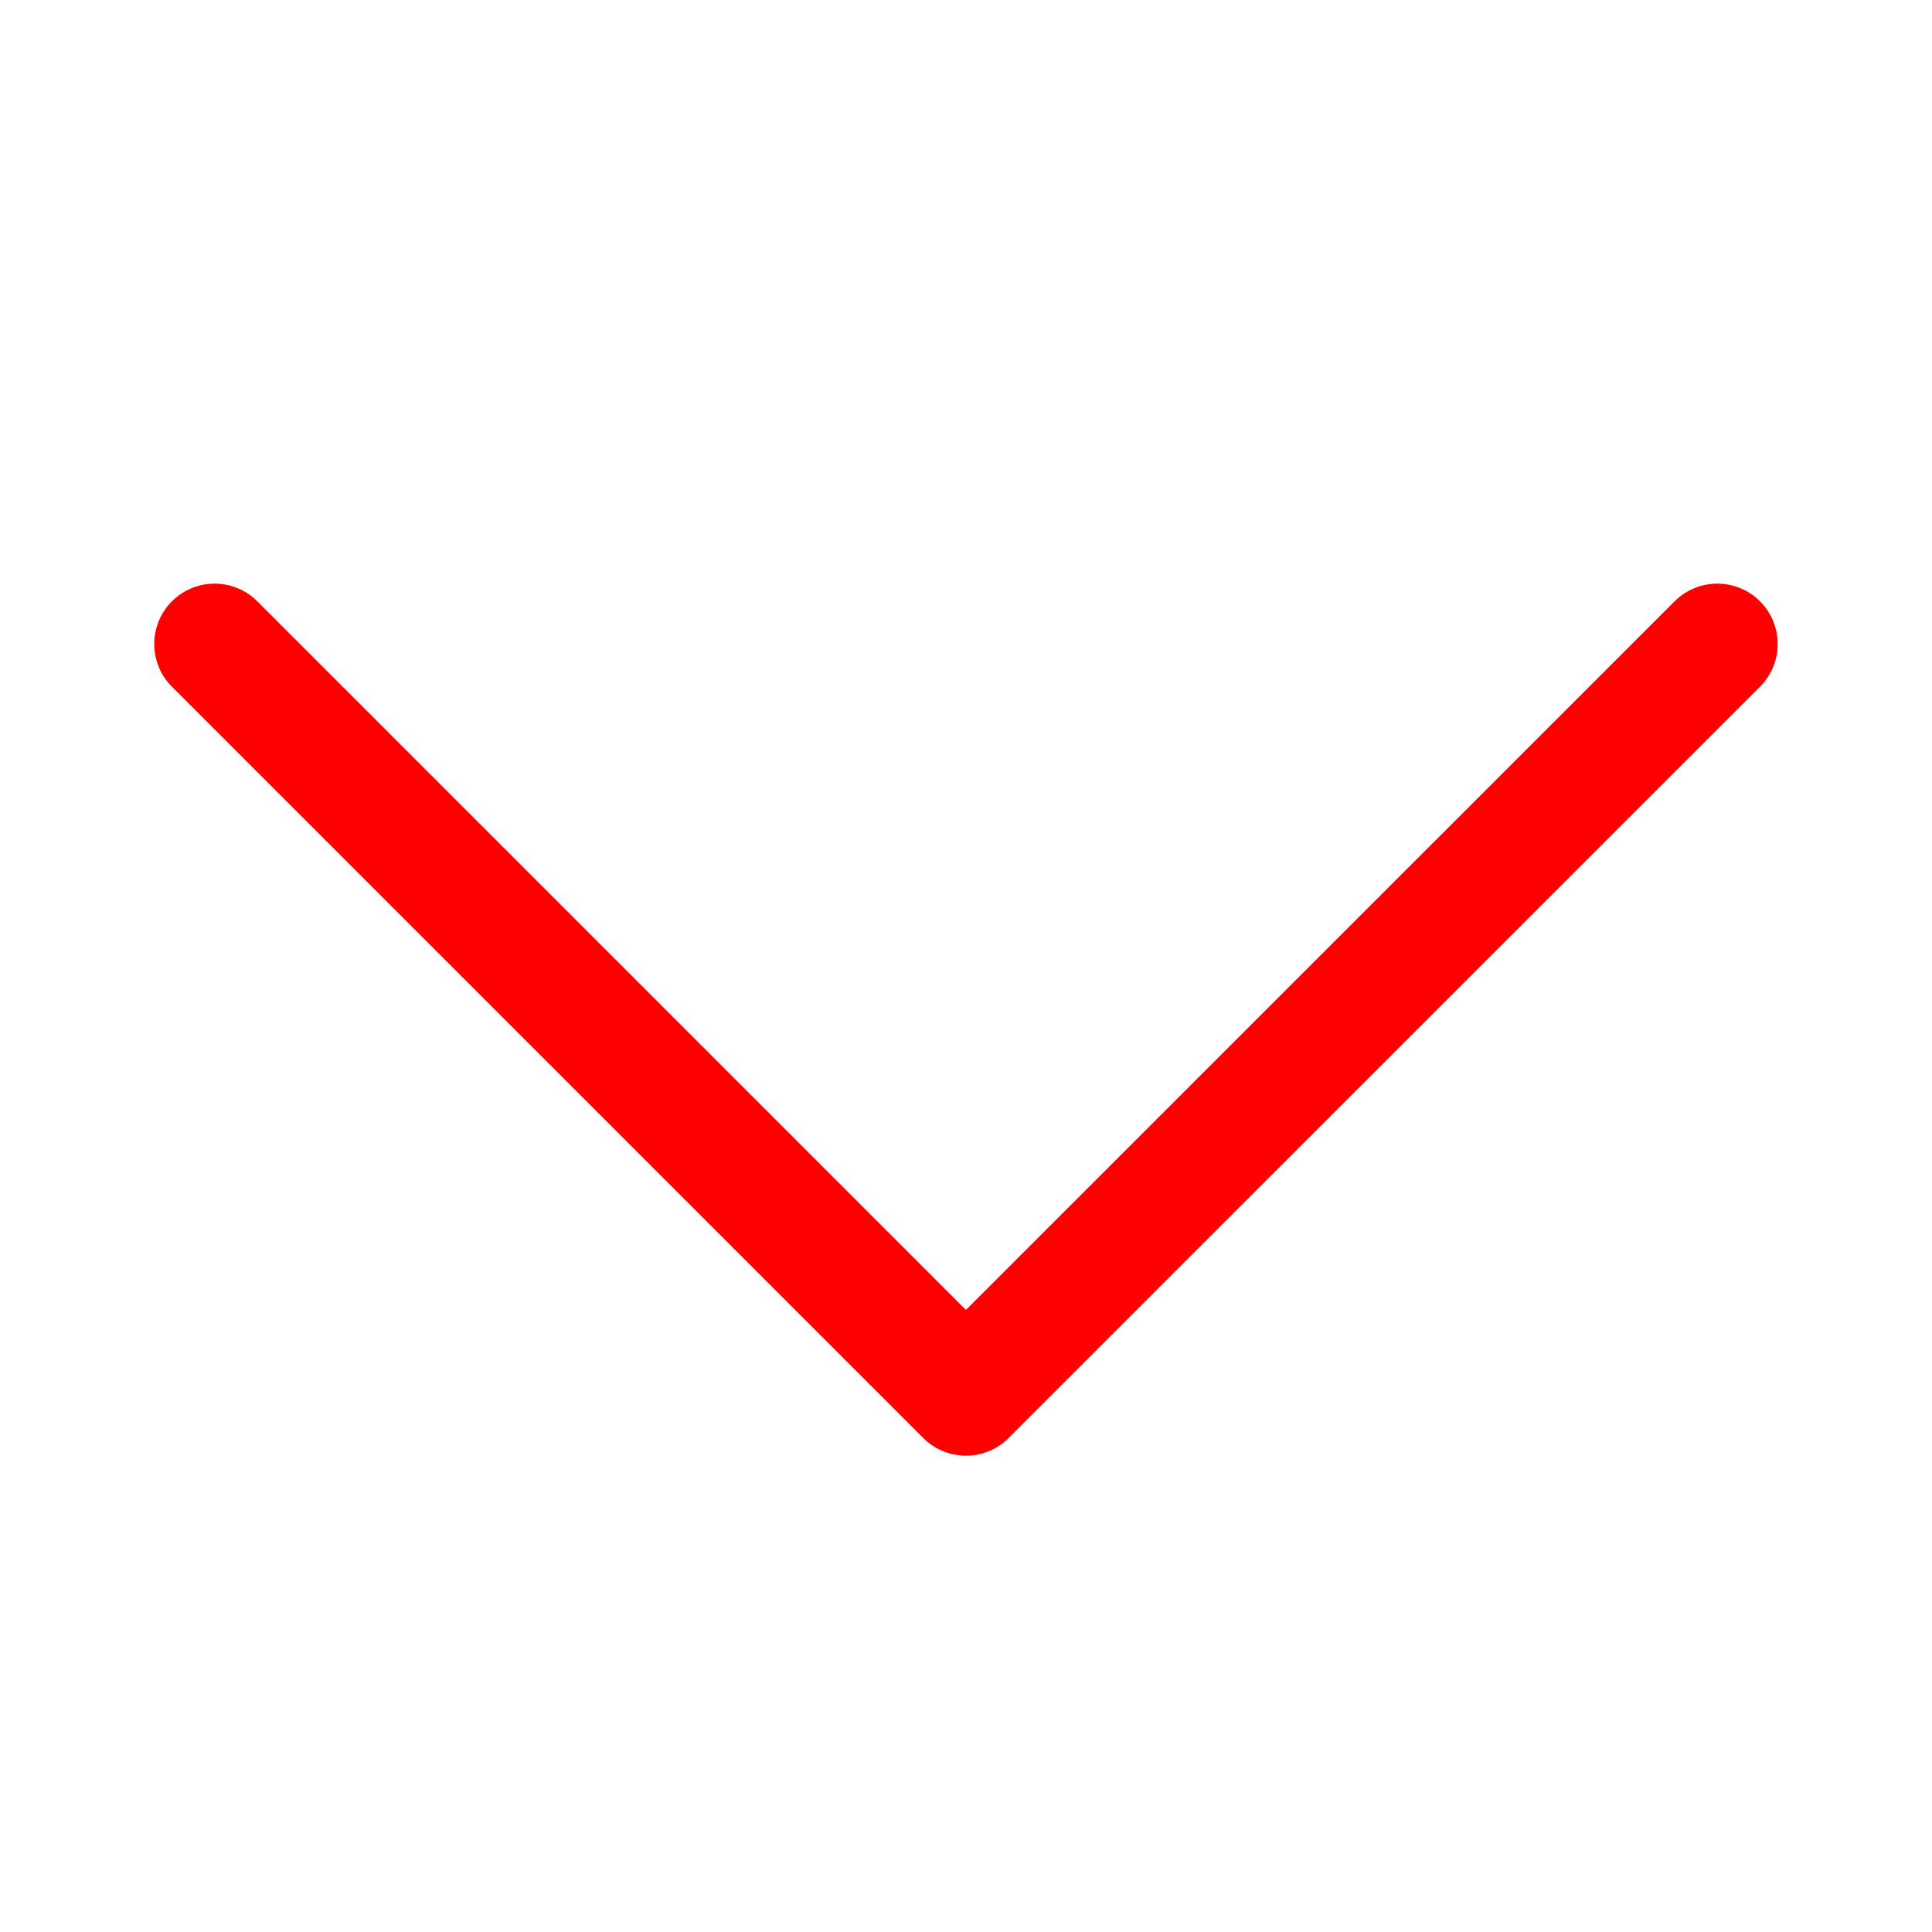 ﻿<svg width="24" height="24" viewBox="0 0 24 24" fill="none" xmlns="http://www.w3.org/2000/svg">
    <path d="M2.666 8L11.999 17.333L21.333 8" stroke="red" stroke-width="1.5" stroke-linecap="round" stroke-linejoin="round" />
</svg>